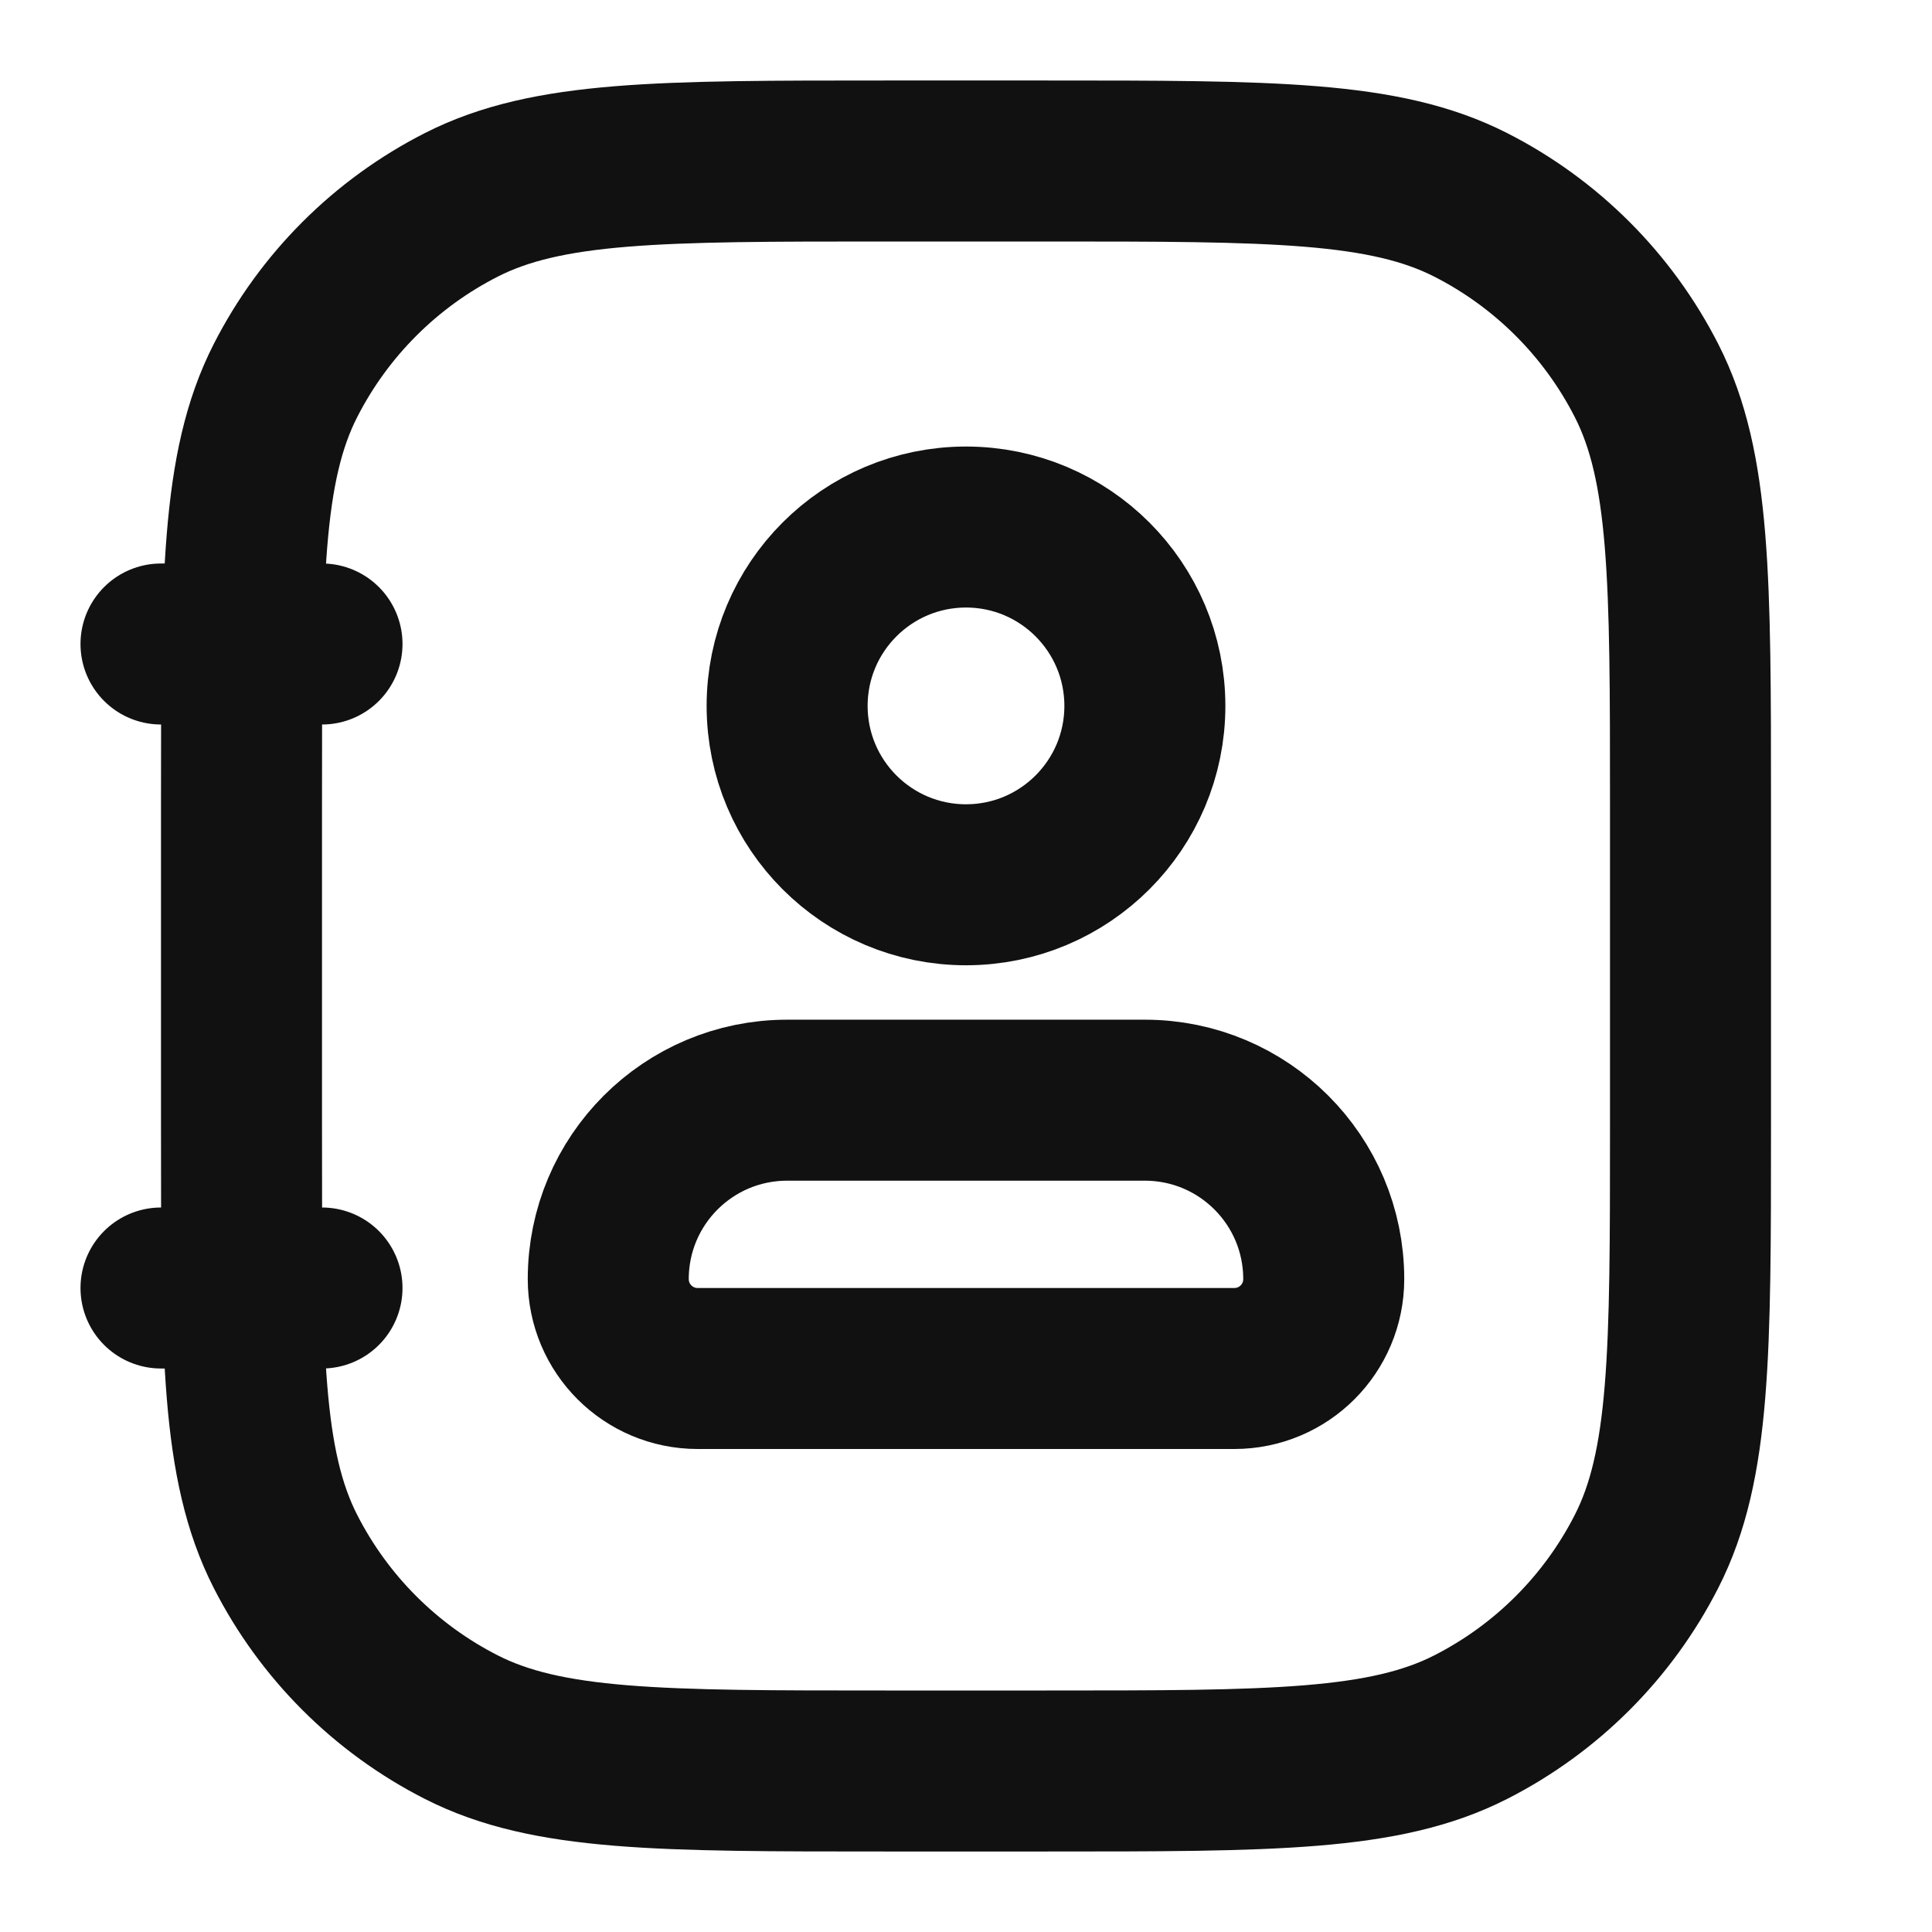 <svg width="24" height="24" viewBox="0 0 24 24" fill="none" xmlns="http://www.w3.org/2000/svg">
<path d="M2 8H4M2 16H4M11 22H13C15.8 22 17.2 22 18.27 21.455C19.211 20.976 19.976 20.211 20.455 19.27C21 18.2 21 16.8 21 14V10C21 7.2 21 5.8 20.455 4.73C19.976 3.789 19.211 3.024 18.27 2.545C17.2 2 15.8 2 13 2H11C8.2 2 6.8 2 5.73 2.545C4.789 3.024 4.024 3.789 3.545 4.73C3 5.8 3 7.2 3 10V14C3 16.8 3 18.2 3.545 19.27C4.024 20.211 4.789 20.976 5.73 21.455C6.8 22 8.2 22 11 22ZM14.222 8.769C14.222 9.996 13.227 10.991 12 10.991C10.773 10.991 9.778 9.996 9.778 8.769C9.778 7.542 10.773 6.547 12 6.547C13.227 6.547 14.222 7.542 14.222 8.769ZM9.778 13.667C8.55 13.667 7.556 14.662 7.556 15.889C7.556 16.503 8.053 17 8.667 17H15.333C15.947 17 16.444 16.503 16.444 15.889C16.444 14.662 15.45 13.667 14.222 13.667H9.778Z" stroke="#111111" stroke-width="2" stroke-linecap="round" stroke-linejoin="round"/>
</svg>
